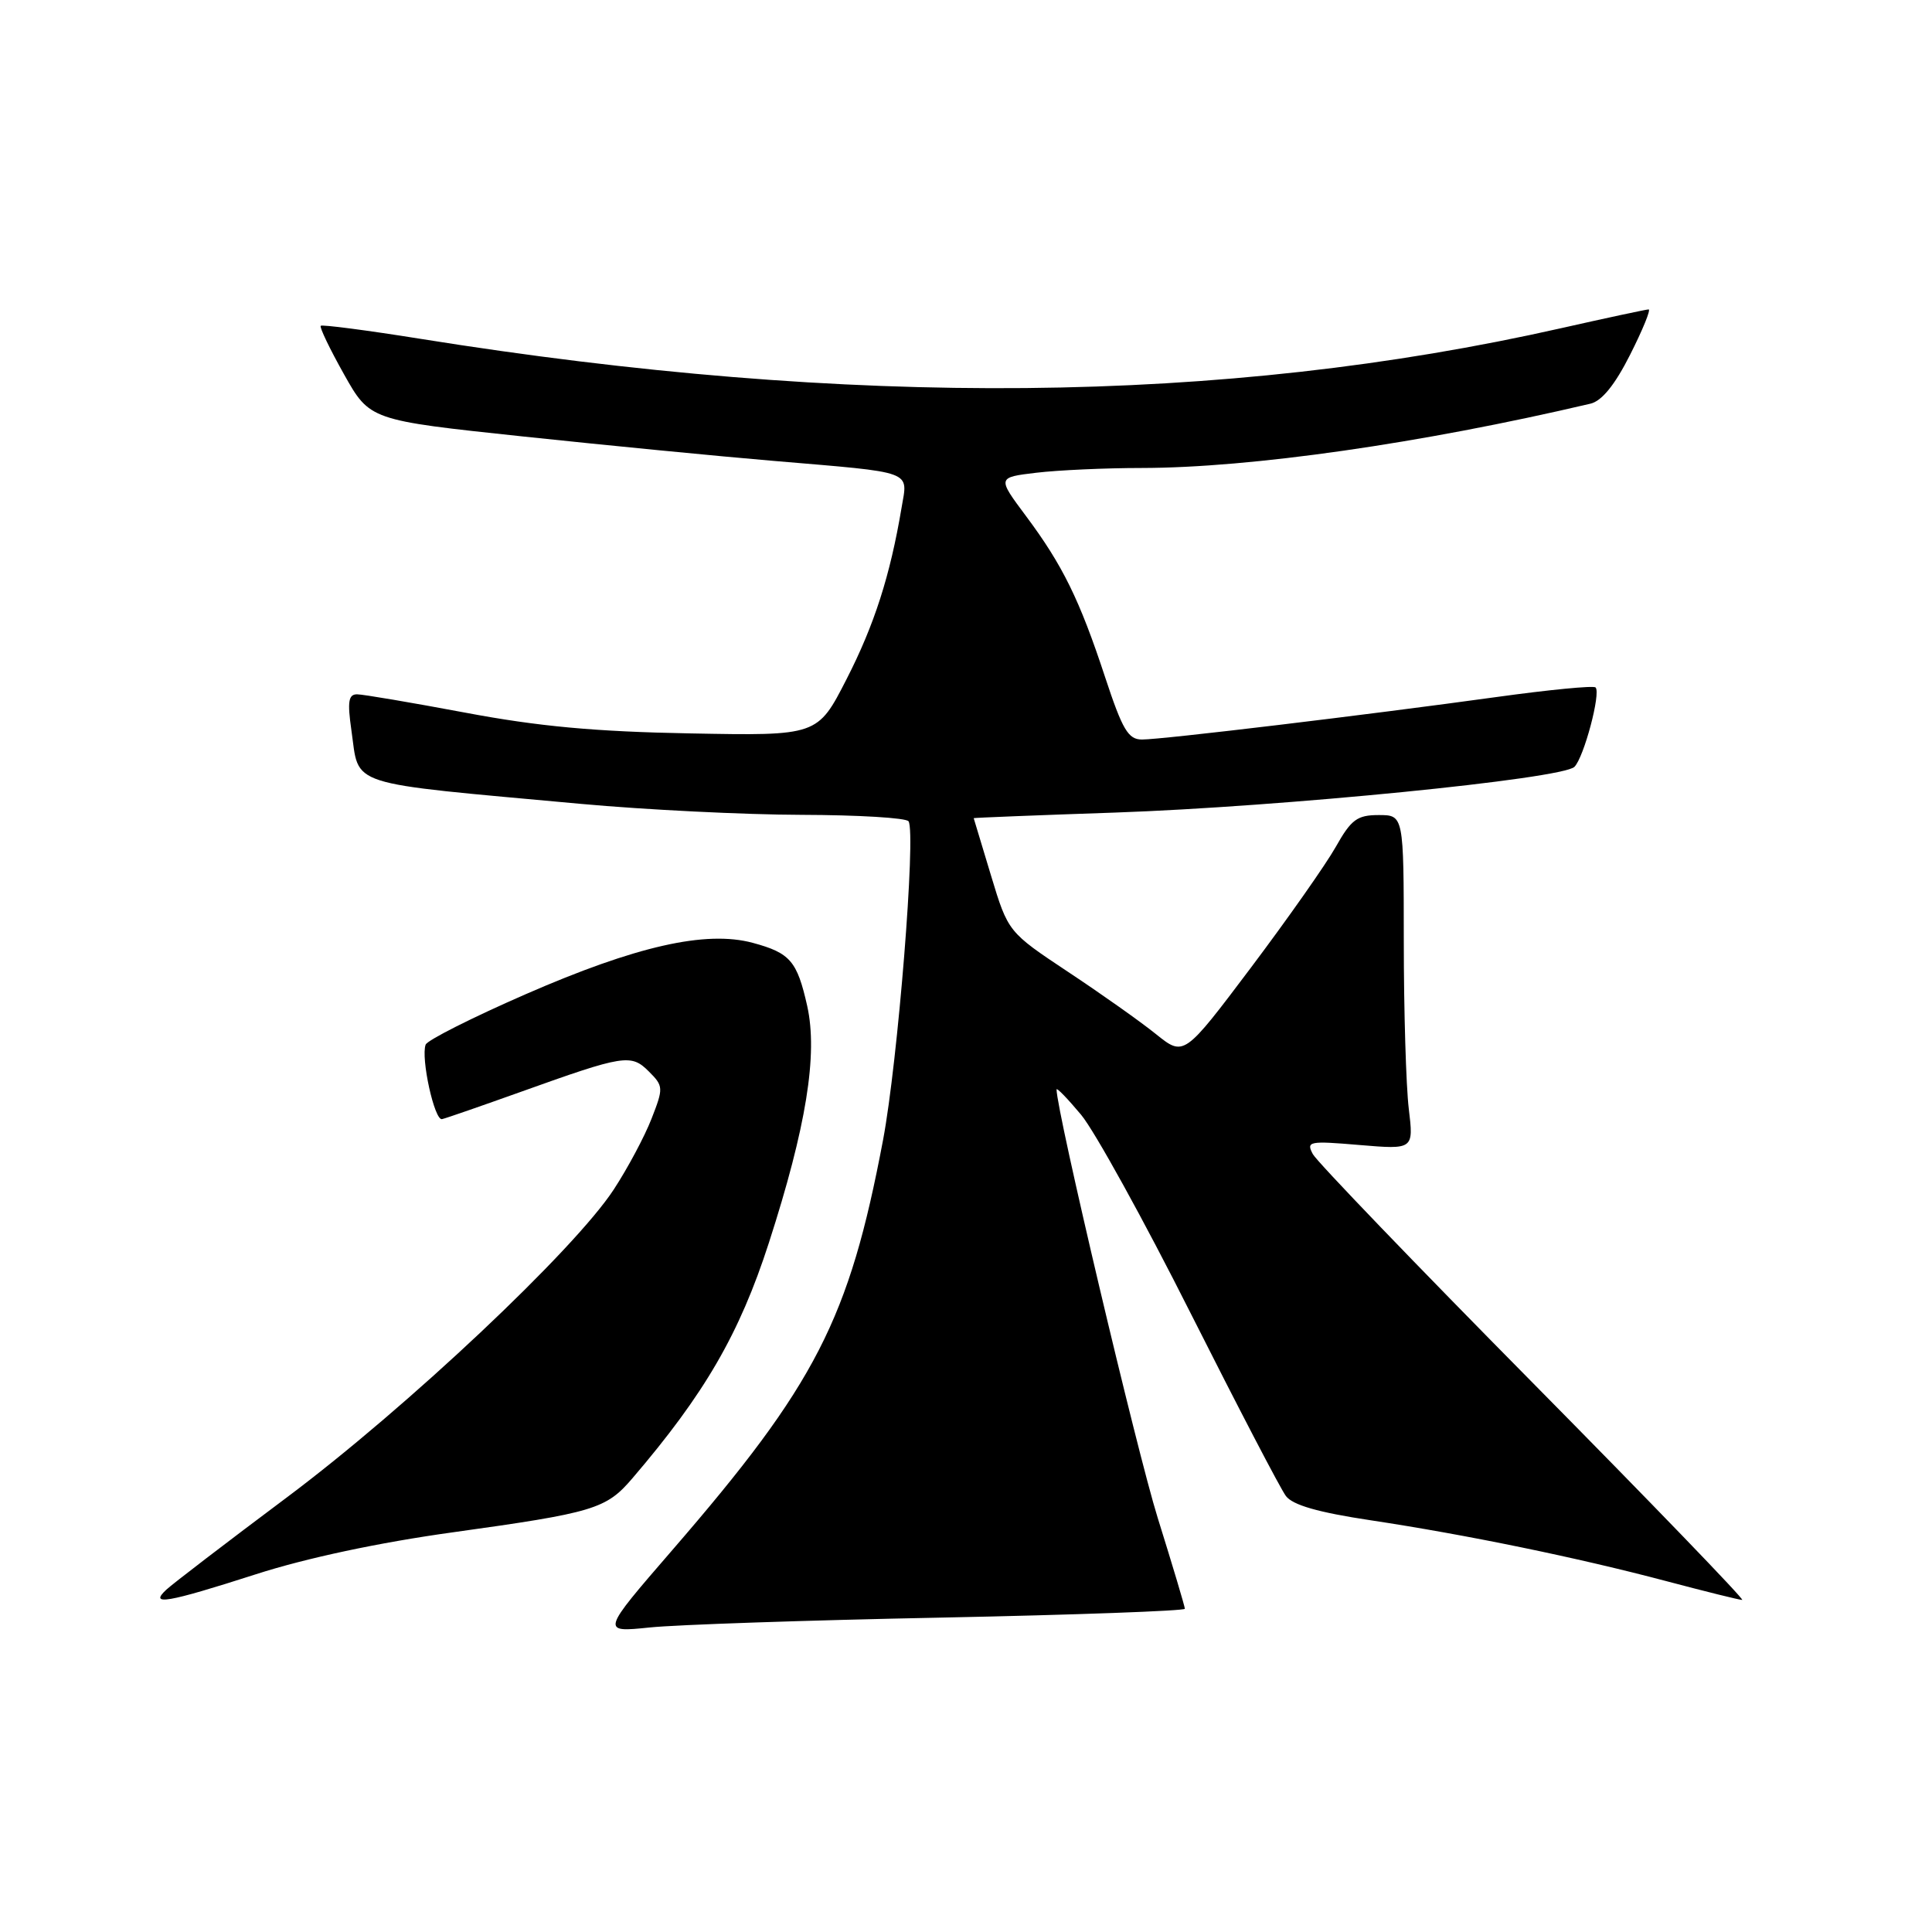 <?xml version="1.0" encoding="UTF-8" standalone="no"?>
<!DOCTYPE svg PUBLIC "-//W3C//DTD SVG 1.1//EN" "http://www.w3.org/Graphics/SVG/1.1/DTD/svg11.dtd" >
<svg xmlns="http://www.w3.org/2000/svg" xmlns:xlink="http://www.w3.org/1999/xlink" version="1.1" viewBox="0 0 256 256">
 <g >
 <path fill="currentColor"
d=" M 124.75 214.34 C 142.49 213.98 157.00 213.45 157.00 213.17 C 157.00 212.88 155.38 207.46 153.40 201.12 C 150.63 192.23 140.00 147.23 140.00 144.36 C 140.00 144.06 141.46 145.57 143.25 147.71 C 145.04 149.86 151.58 161.71 157.79 174.06 C 164.01 186.40 169.67 197.28 170.39 198.23 C 171.29 199.43 174.67 200.40 181.59 201.44 C 194.31 203.36 209.03 206.39 220.84 209.52 C 225.98 210.88 230.48 212.00 230.85 212.00 C 231.22 212.00 218.79 199.12 203.23 183.37 C 187.67 167.63 174.50 153.93 173.96 152.93 C 173.05 151.23 173.45 151.15 180.15 151.72 C 187.32 152.32 187.32 152.32 186.67 146.91 C 186.31 143.93 186.01 133.96 186.01 124.75 C 186.00 108.00 186.00 108.00 182.68 108.00 C 179.83 108.00 179.04 108.59 177.00 112.21 C 175.70 114.52 170.64 121.72 165.76 128.21 C 156.88 140.00 156.88 140.00 153.19 137.04 C 151.16 135.40 145.92 131.69 141.54 128.79 C 133.58 123.50 133.58 123.50 131.31 116.00 C 130.06 111.88 129.03 108.46 129.02 108.41 C 129.01 108.36 137.44 108.02 147.75 107.67 C 169.84 106.90 207.02 103.21 208.62 101.61 C 209.88 100.35 212.15 91.82 211.42 91.09 C 211.16 90.82 205.22 91.40 198.22 92.37 C 181.14 94.73 154.02 97.99 151.33 97.99 C 149.50 98.00 148.74 96.72 146.44 89.75 C 143.05 79.45 140.80 74.88 135.95 68.38 C 132.13 63.26 132.13 63.26 137.32 62.64 C 140.17 62.30 146.46 62.01 151.29 62.01 C 165.74 61.99 188.31 58.76 210.74 53.49 C 212.25 53.14 213.99 50.99 216.01 46.98 C 217.67 43.69 218.77 41.00 218.45 41.00 C 218.14 41.00 212.91 42.12 206.84 43.49 C 162.05 53.60 112.85 54.06 55.67 44.89 C 48.61 43.76 42.68 42.99 42.50 43.17 C 42.31 43.35 43.70 46.24 45.58 49.59 C 49.00 55.68 49.00 55.68 69.25 57.83 C 80.39 59.01 95.35 60.47 102.50 61.07 C 121.36 62.67 120.30 62.28 119.46 67.29 C 117.95 76.27 115.86 82.79 112.17 90.00 C 108.33 97.50 108.33 97.50 91.45 97.18 C 78.84 96.95 71.30 96.25 61.65 94.43 C 54.54 93.10 48.09 92.00 47.31 92.00 C 46.17 92.00 46.02 92.98 46.56 96.75 C 47.67 104.35 45.37 103.62 77.00 106.52 C 85.53 107.30 98.66 107.95 106.19 107.97 C 113.72 107.99 120.11 108.37 120.39 108.83 C 121.39 110.45 118.97 140.66 117.01 151.05 C 112.51 174.84 108.11 183.41 89.07 205.41 C 79.64 216.31 79.64 216.31 86.07 215.65 C 89.61 215.28 107.01 214.69 124.75 214.34 Z  M 33.90 208.60 C 40.57 206.45 50.25 204.39 60.00 203.04 C 78.70 200.44 80.31 199.96 83.78 195.90 C 93.36 184.71 97.98 176.75 101.88 164.68 C 106.83 149.35 108.39 139.72 106.96 133.30 C 105.62 127.33 104.70 126.27 99.74 124.93 C 93.53 123.26 84.29 125.35 69.65 131.74 C 62.59 134.82 56.62 137.83 56.40 138.42 C 55.74 140.20 57.57 148.52 58.57 148.29 C 59.08 148.18 63.77 146.55 69.00 144.68 C 82.73 139.76 83.62 139.62 85.98 141.98 C 87.91 143.91 87.93 144.15 86.33 148.24 C 85.42 150.58 83.17 154.80 81.33 157.61 C 76.10 165.62 53.92 186.51 38.00 198.42 C 30.02 204.39 22.84 209.89 22.04 210.64 C 19.71 212.80 22.10 212.39 33.90 208.60 Z "/>
</g>
</svg>
